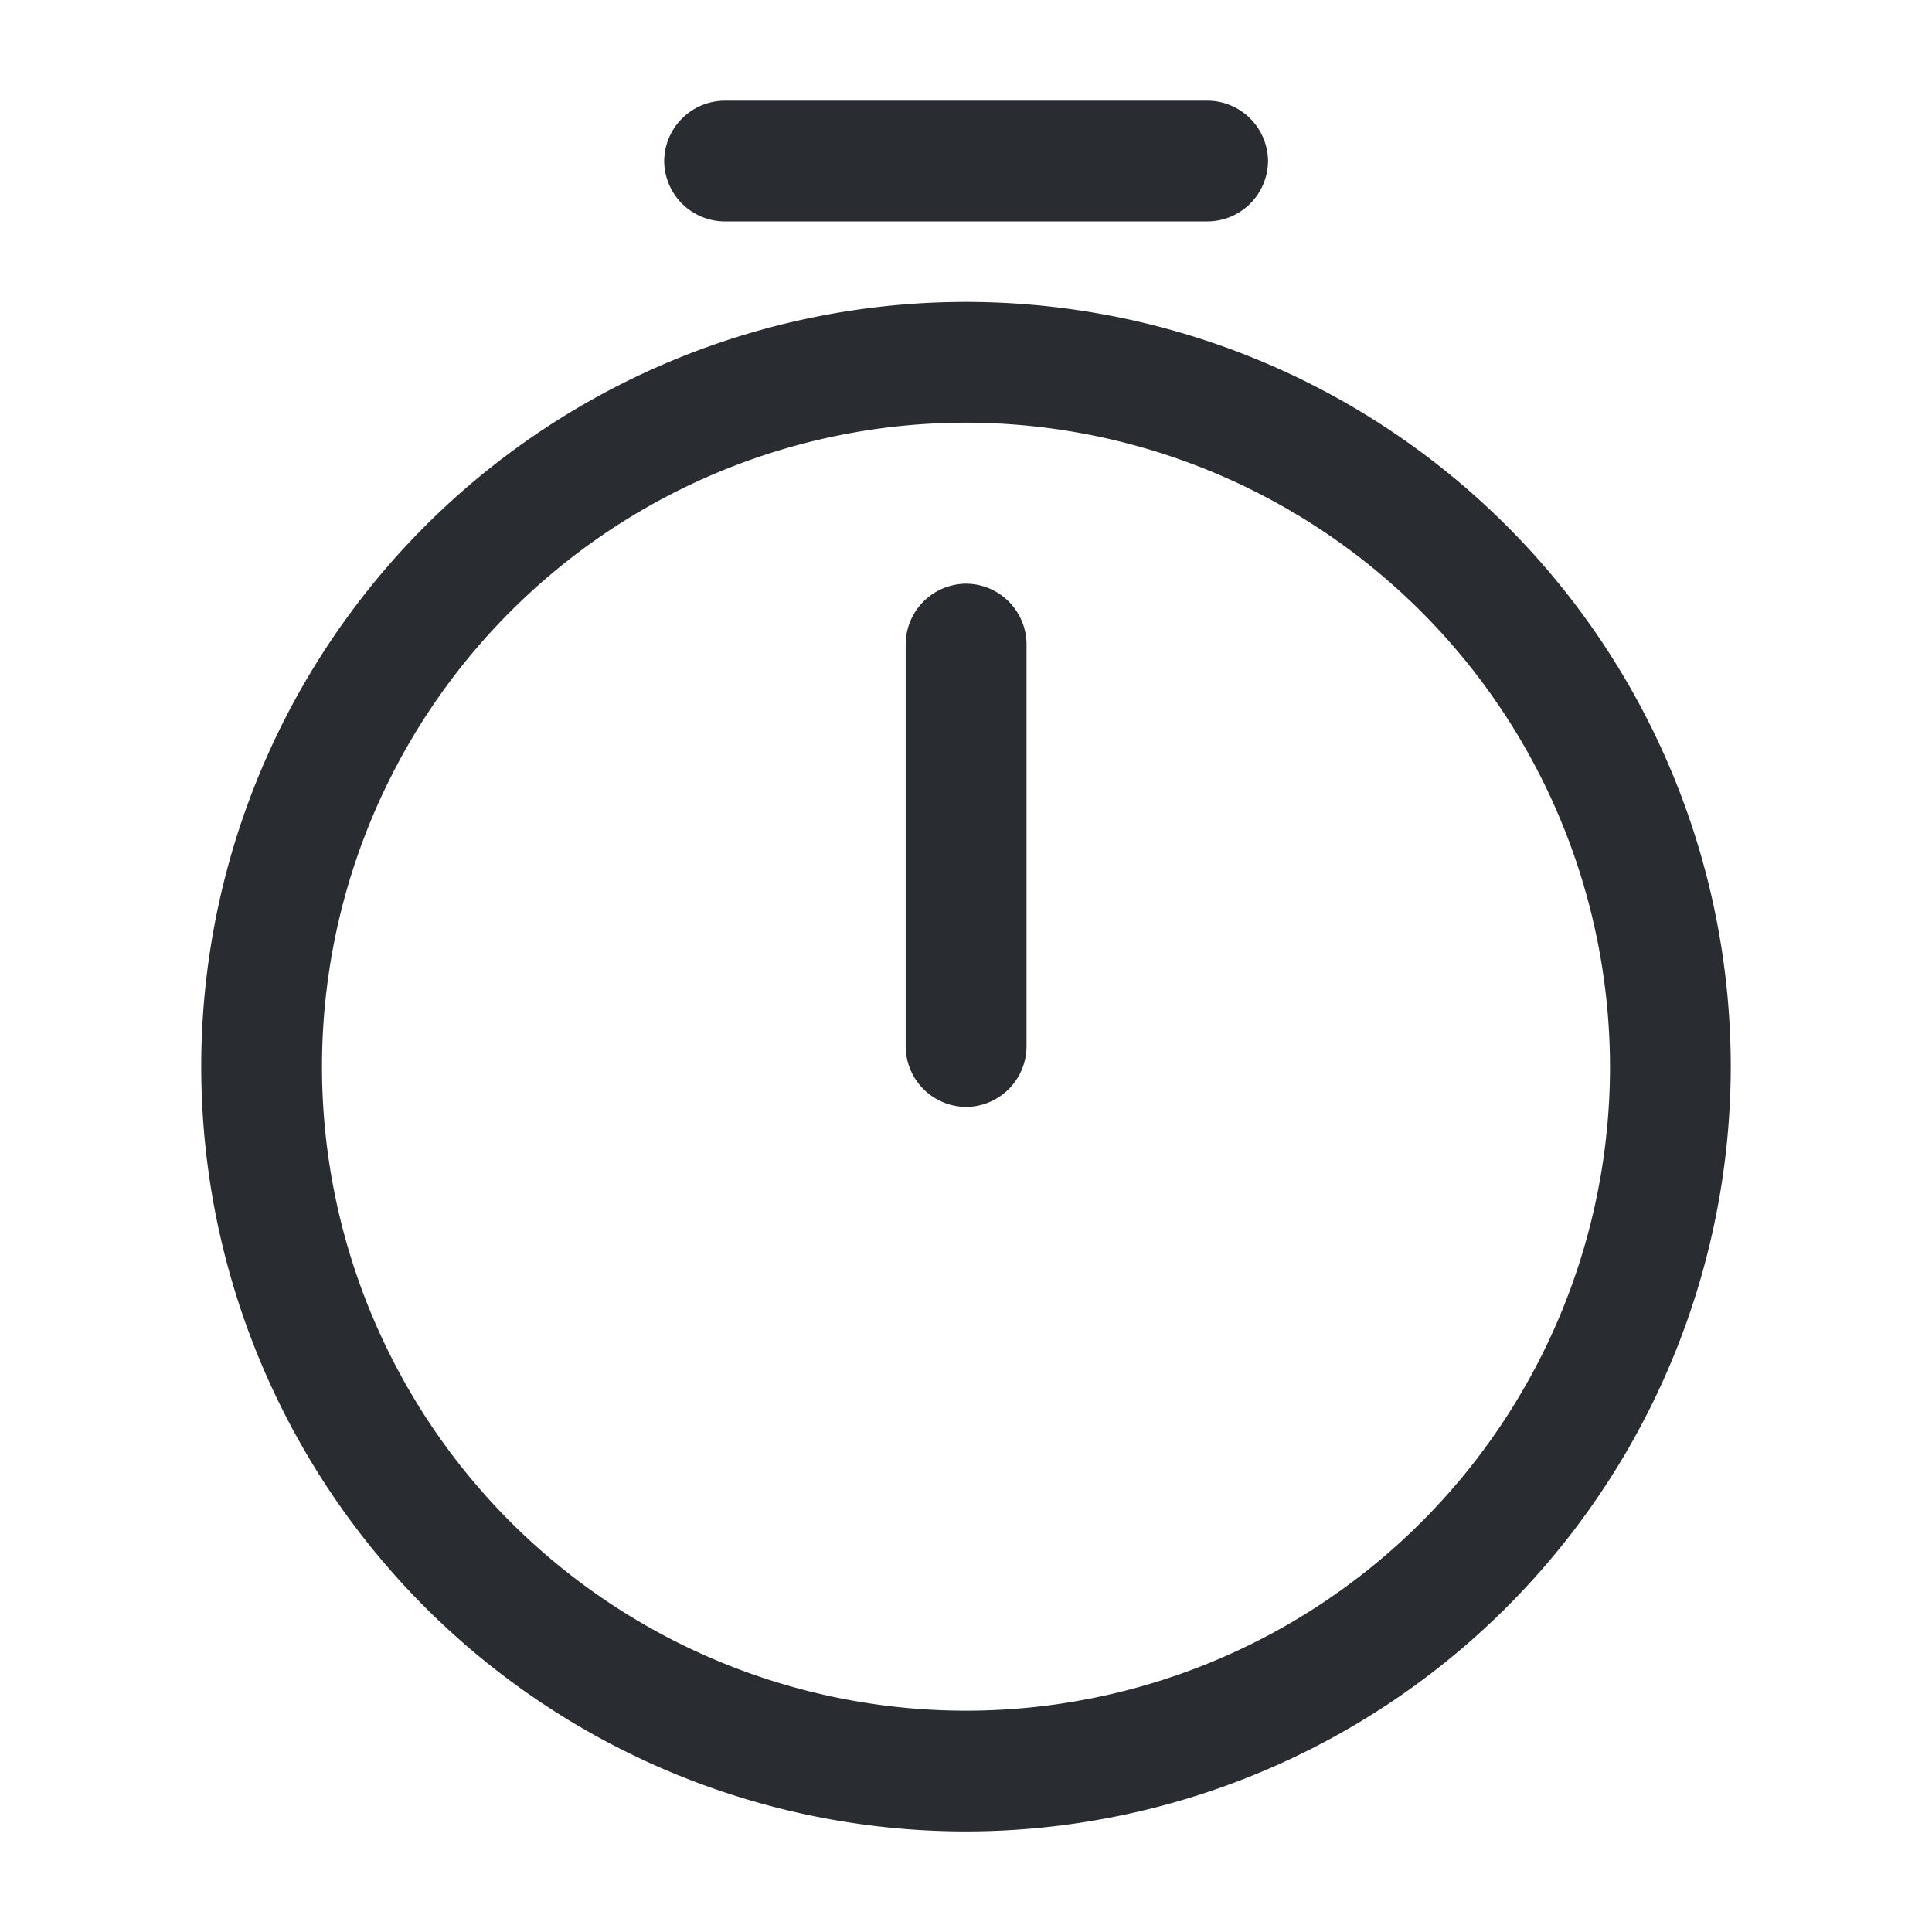 <svg id="timerEmp" xmlns="http://www.w3.org/2000/svg" width="18" height="18" viewBox="0 0 18 18">
  <g id="vuesax_outline_timer" data-name="vuesax/outline/timer">
    <g id="timer">
      <path id="Vector" d="M7.125,14.25A7.125,7.125,0,1,1,14.25,7.125,7.131,7.131,0,0,1,7.125,14.25Zm0-13.125a6,6,0,1,0,6,6A6.008,6.008,0,0,0,7.125,1.125Z" transform="translate(1.875 2.813)" fill="#292d32"/>
      <path id="Vector-2" data-name="Vector" d="M.563,4.875A.567.567,0,0,1,0,4.313V.563A.567.567,0,0,1,.563,0a.567.567,0,0,1,.563.563v3.75A.567.567,0,0,1,.563,4.875Z" transform="translate(8.438 5.438)" fill="#292d32"/>
      <path id="Vector-3" data-name="Vector" d="M5.063,1.125H.563A.567.567,0,0,1,0,.563.567.567,0,0,1,.563,0h4.5a.567.567,0,0,1,.563.563A.567.567,0,0,1,5.063,1.125Z" transform="translate(6.188 0.938)" fill="#292d32"/>
      <path id="Vector-4" data-name="Vector" d="M0,0H18V18H0Z" fill="none" opacity="0"/>
    </g>
  </g>
</svg>
